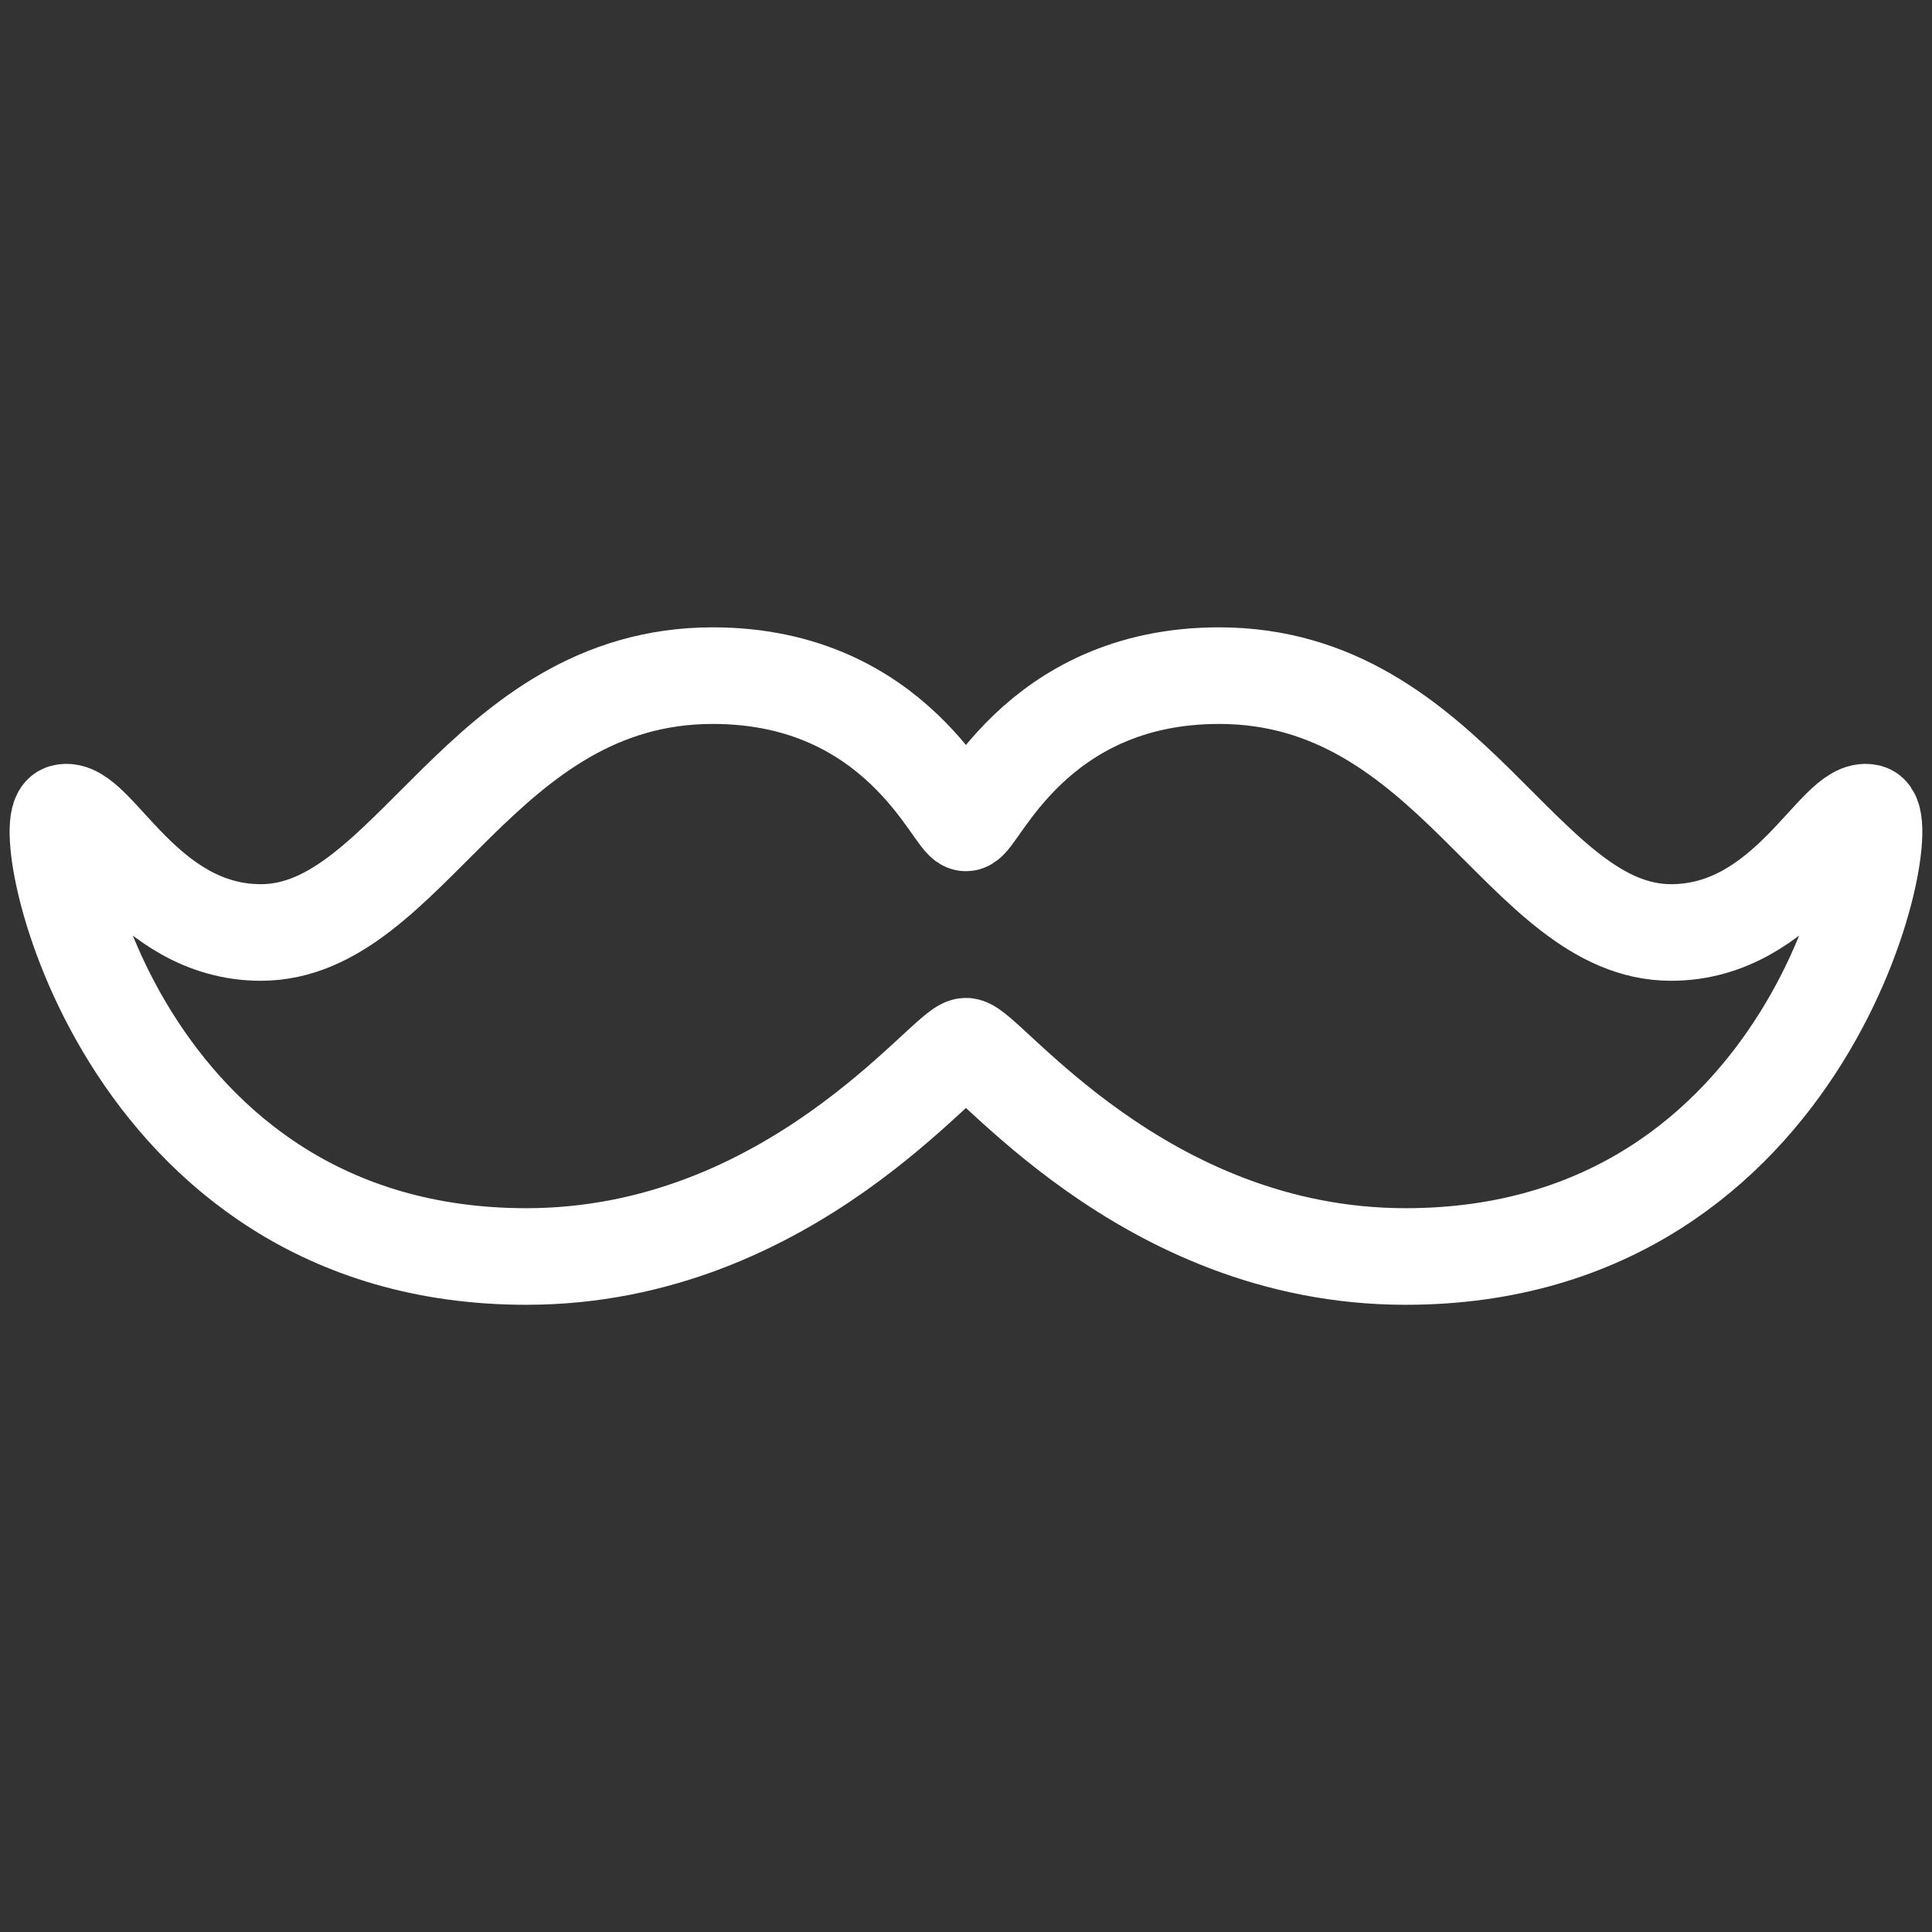 <?xml version="1.0" encoding="utf-8"?>
<!-- Generator: Adobe Illustrator 16.0.0, SVG Export Plug-In . SVG Version: 6.00 Build 0)  -->
<!DOCTYPE svg PUBLIC "-//W3C//DTD SVG 1.1//EN" "http://www.w3.org/Graphics/SVG/1.1/DTD/svg11.dtd">
<svg version="1.1" id="Calque_1" xmlns="http://www.w3.org/2000/svg" xmlns:xlink="http://www.w3.org/1999/xlink" x="0px" y="0px"
	 width="100px" height="100px" viewBox="0 0 100 100" enable-background="new 0 0 100 100" xml:space="preserve">
<rect x="0" y="0" width="100" height="100" fill="#333333" stroke="none"/>
<path fill="none" stroke="#FFFFFF" stroke-width="5" stroke-miterlimit="10" d="M96.716,42.058
	c-1.662-0.432-4.221,6.207-10.223,6.207c-7.71,0-11.341-13.294-23.392-13.294c-9.561,0-12.471,7.622-13.103,7.622
	s-3.542-7.622-13.101-7.622c-12.05,0-15.683,13.294-23.395,13.294c-6.001,0-8.558-6.639-10.221-6.207
	c-1.556,0.407,2.866,22.978,23.96,22.978c13.685,0,21.726-10.884,22.756-10.884c1.032,0,9.073,10.884,22.757,10.884
	C93.851,65.037,98.273,42.465,96.716,42.058z"/>
</svg>
